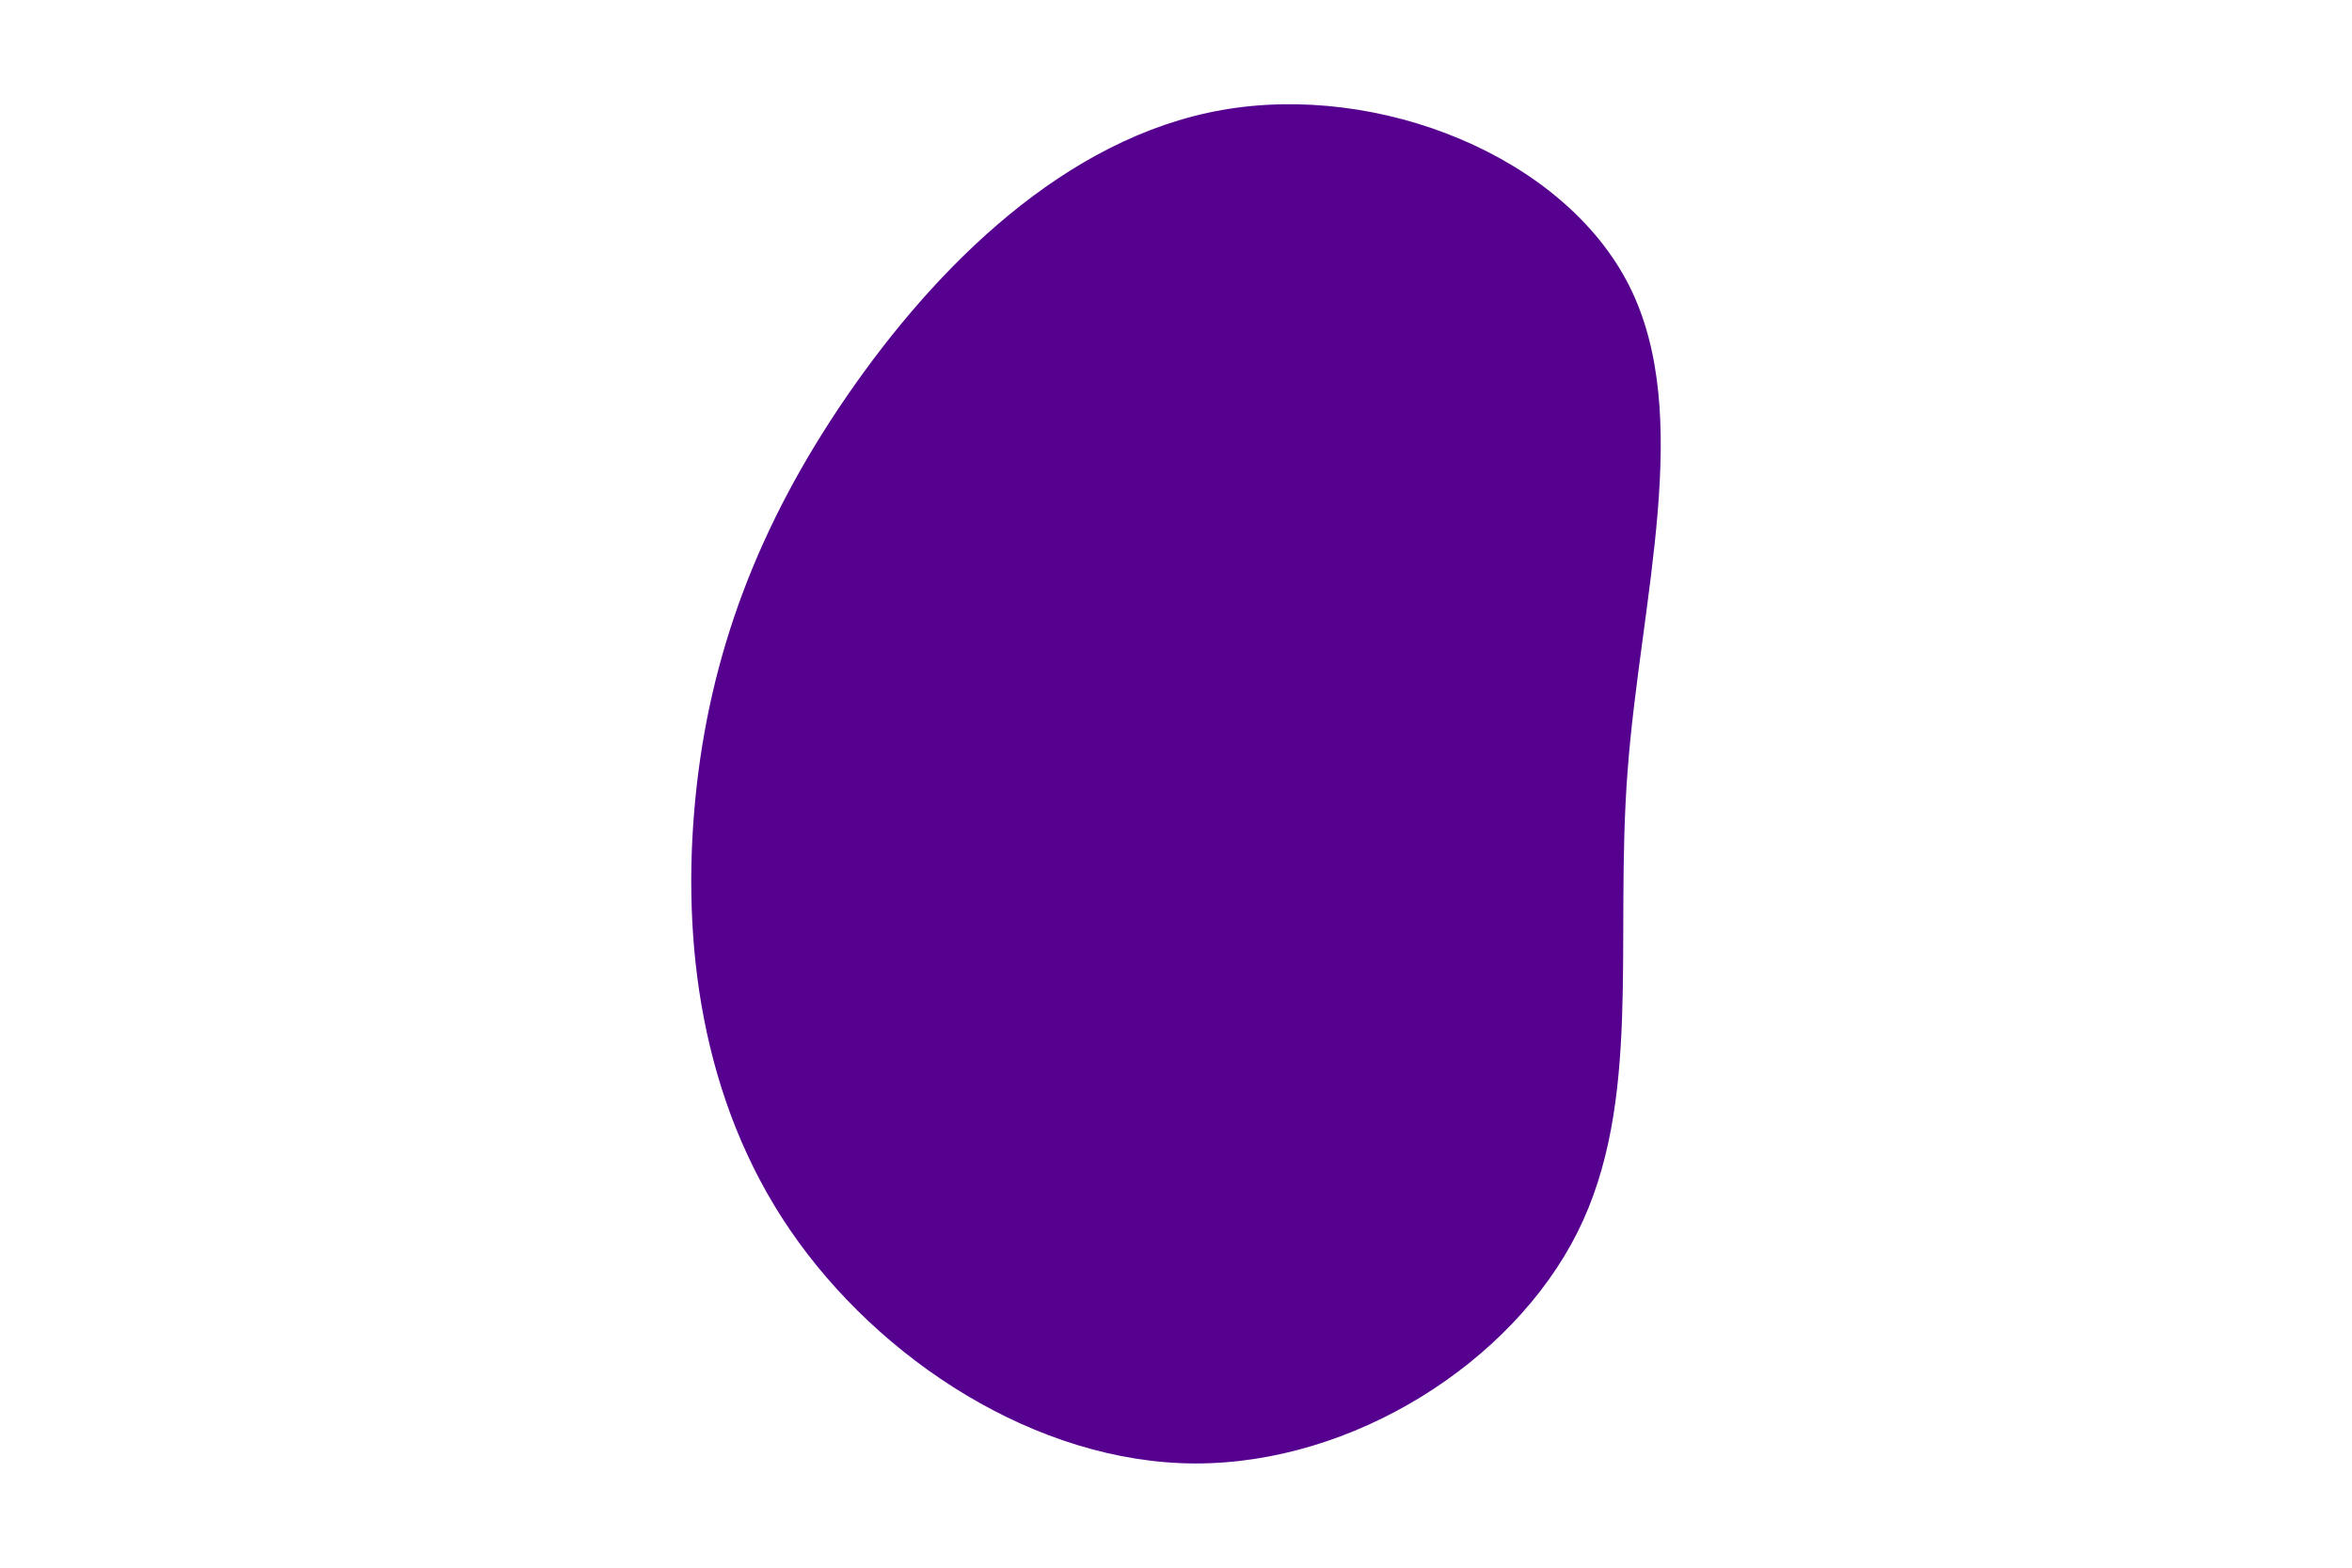 <svg id="visual" viewBox="0 0 900 600" width="900" height="600" xmlns="http://www.w3.org/2000/svg" xmlns:xlink="http://www.w3.org/1999/xlink" version="1.1"><g transform="translate(456.988 300.206)"><path d="M166.4 -190.9C191.4 -141.4 170.7 -70.7 165.8 -4.9C160.8 60.8 171.6 121.6 146.6 171.5C121.6 221.3 60.8 260.1 0.2 259.9C-60.3 259.7 -120.7 220.3 -154.7 170.5C-188.7 120.7 -196.3 60.3 -190.9 5.4C-185.5 -49.5 -167 -99 -133 -148.5C-99 -198 -49.5 -247.5 10.6 -258.1C70.7 -268.7 141.4 -240.4 166.4 -190.9" fill="#560090"></path></g></svg>
